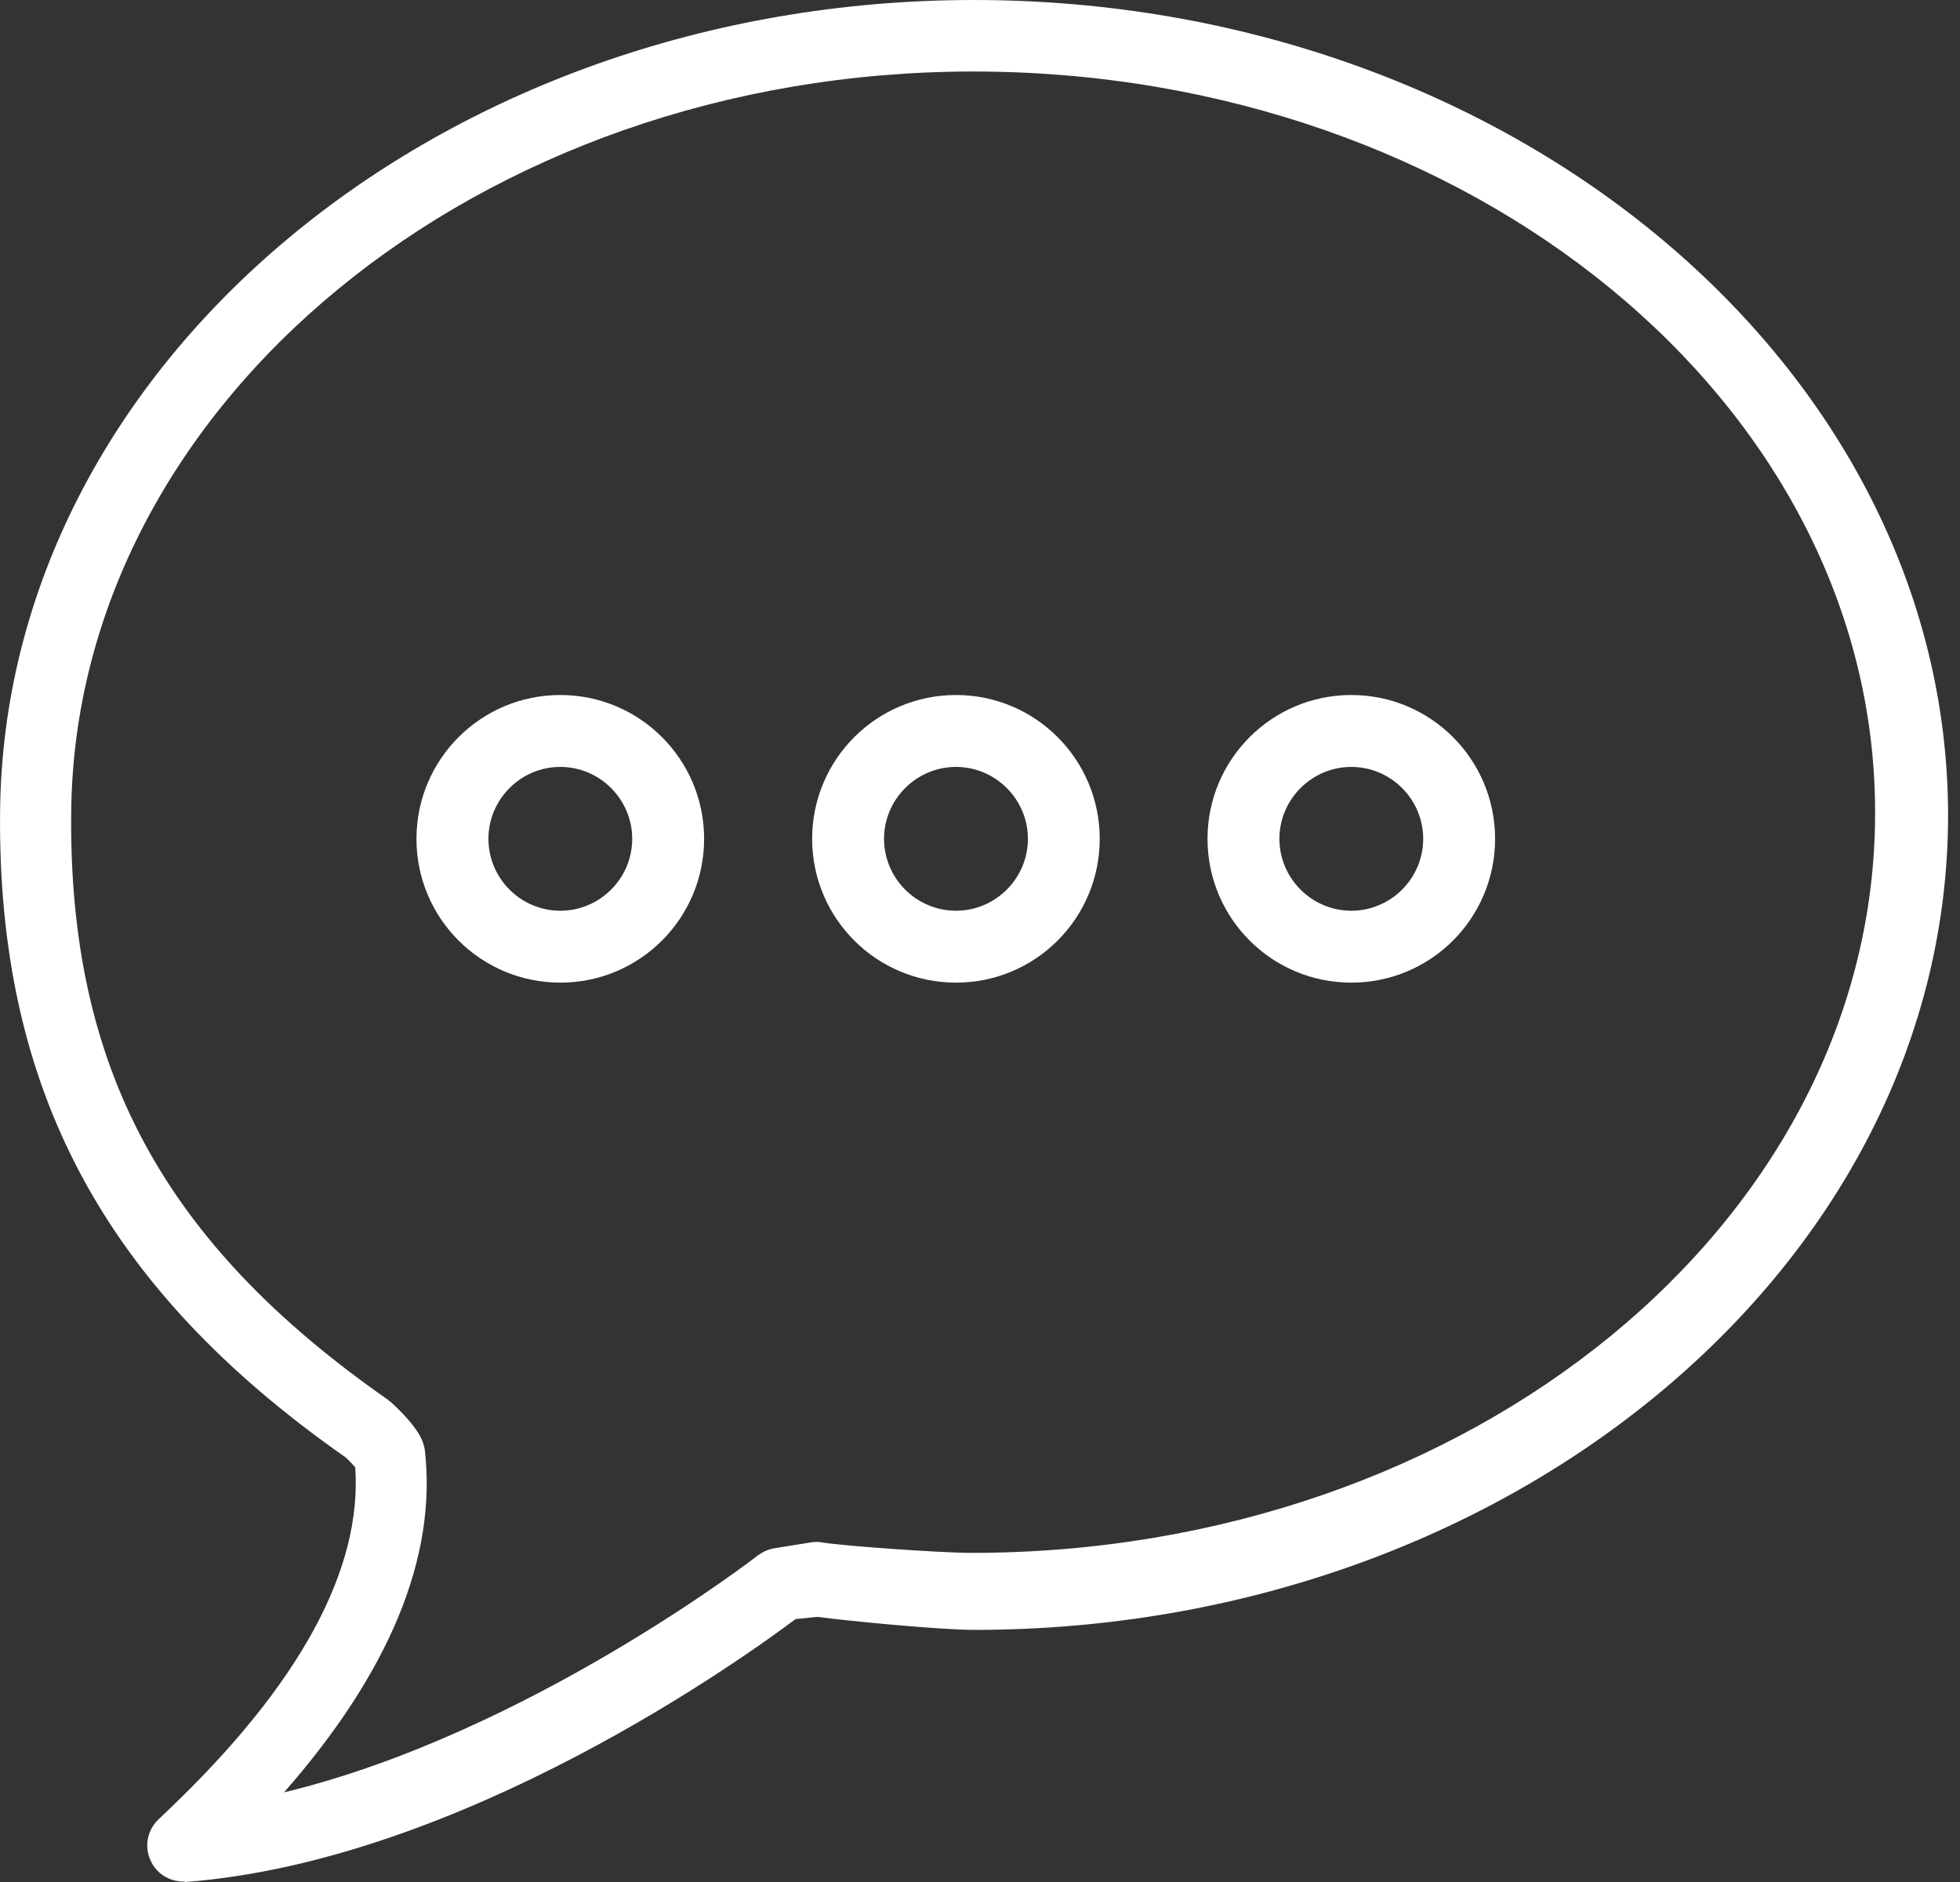 <svg width="25" height="24" viewBox="0 0 25 24" fill="none" xmlns="http://www.w3.org/2000/svg">
<rect x="0" y="0" width="25" height="24" fill="#333333" stroke="none"/>
<path d="M12.422 0C5.622 0 0.051 4.645 0.001 10.358C-0.032 13.888 1.326 16.429 4.407 18.584C4.453 18.625 4.499 18.675 4.531 18.712C4.622 20.014 3.82 21.491 2.133 23.095L2.013 23.21C1.876 23.348 1.839 23.554 1.922 23.728C1.995 23.893 2.16 23.994 2.339 23.994C2.353 23.994 2.362 24.003 2.376 23.999C5.906 23.724 9.506 21.128 10.148 20.647L10.427 20.619C10.835 20.674 12.005 20.785 12.426 20.785C19.277 20.785 24.848 16.103 24.848 10.395C24.843 4.681 19.272 0 12.422 0ZM12.39 19.803C11.995 19.803 10.725 19.712 10.491 19.67C10.441 19.661 10.39 19.661 10.34 19.67L9.877 19.744C9.799 19.757 9.73 19.79 9.666 19.835C9.634 19.863 6.718 22.11 3.623 22.857C4.966 21.326 5.572 19.863 5.42 18.501C5.416 18.464 5.406 18.428 5.393 18.391C5.374 18.341 5.319 18.189 4.998 17.891C4.98 17.878 4.966 17.864 4.948 17.85C2.087 15.855 0.876 13.618 0.908 10.363C0.954 5.154 6.117 0.912 12.413 0.912C18.758 0.912 23.917 5.149 23.917 10.358C23.926 15.567 18.768 19.803 12.39 19.803Z" fill="white"/>
<path d="M7.147 8.863C6.133 8.863 5.312 9.684 5.312 10.697C5.312 11.711 6.133 12.531 7.147 12.531C8.16 12.531 8.981 11.711 8.981 10.697C8.981 9.684 8.16 8.863 7.147 8.863ZM7.147 11.614C6.642 11.614 6.23 11.202 6.23 10.697C6.23 10.193 6.642 9.78 7.147 9.78C7.651 9.78 8.064 10.193 8.064 10.697C8.064 11.202 7.651 11.614 7.147 11.614Z" fill="white"/>
<path d="M12.194 8.863C11.18 8.863 10.359 9.684 10.359 10.697C10.359 11.711 11.18 12.531 12.194 12.531C13.207 12.531 14.027 11.711 14.027 10.697C14.027 9.684 13.207 8.863 12.194 8.863ZM12.194 11.614C11.689 11.614 11.276 11.202 11.276 10.697C11.276 10.193 11.689 9.78 12.194 9.78C12.698 9.78 13.111 10.193 13.111 10.697C13.111 11.202 12.698 11.614 12.194 11.614Z" fill="white"/>
<path d="M17.236 8.863C16.223 8.863 15.402 9.684 15.402 10.697C15.402 11.711 16.223 12.531 17.236 12.531C18.25 12.531 19.07 11.711 19.07 10.697C19.07 9.684 18.25 8.863 17.236 8.863ZM17.236 11.614C16.732 11.614 16.319 11.202 16.319 10.697C16.319 10.193 16.732 9.78 17.236 9.78C17.741 9.78 18.153 10.193 18.153 10.697C18.153 11.202 17.741 11.614 17.236 11.614Z" fill="white"/>
</svg>
